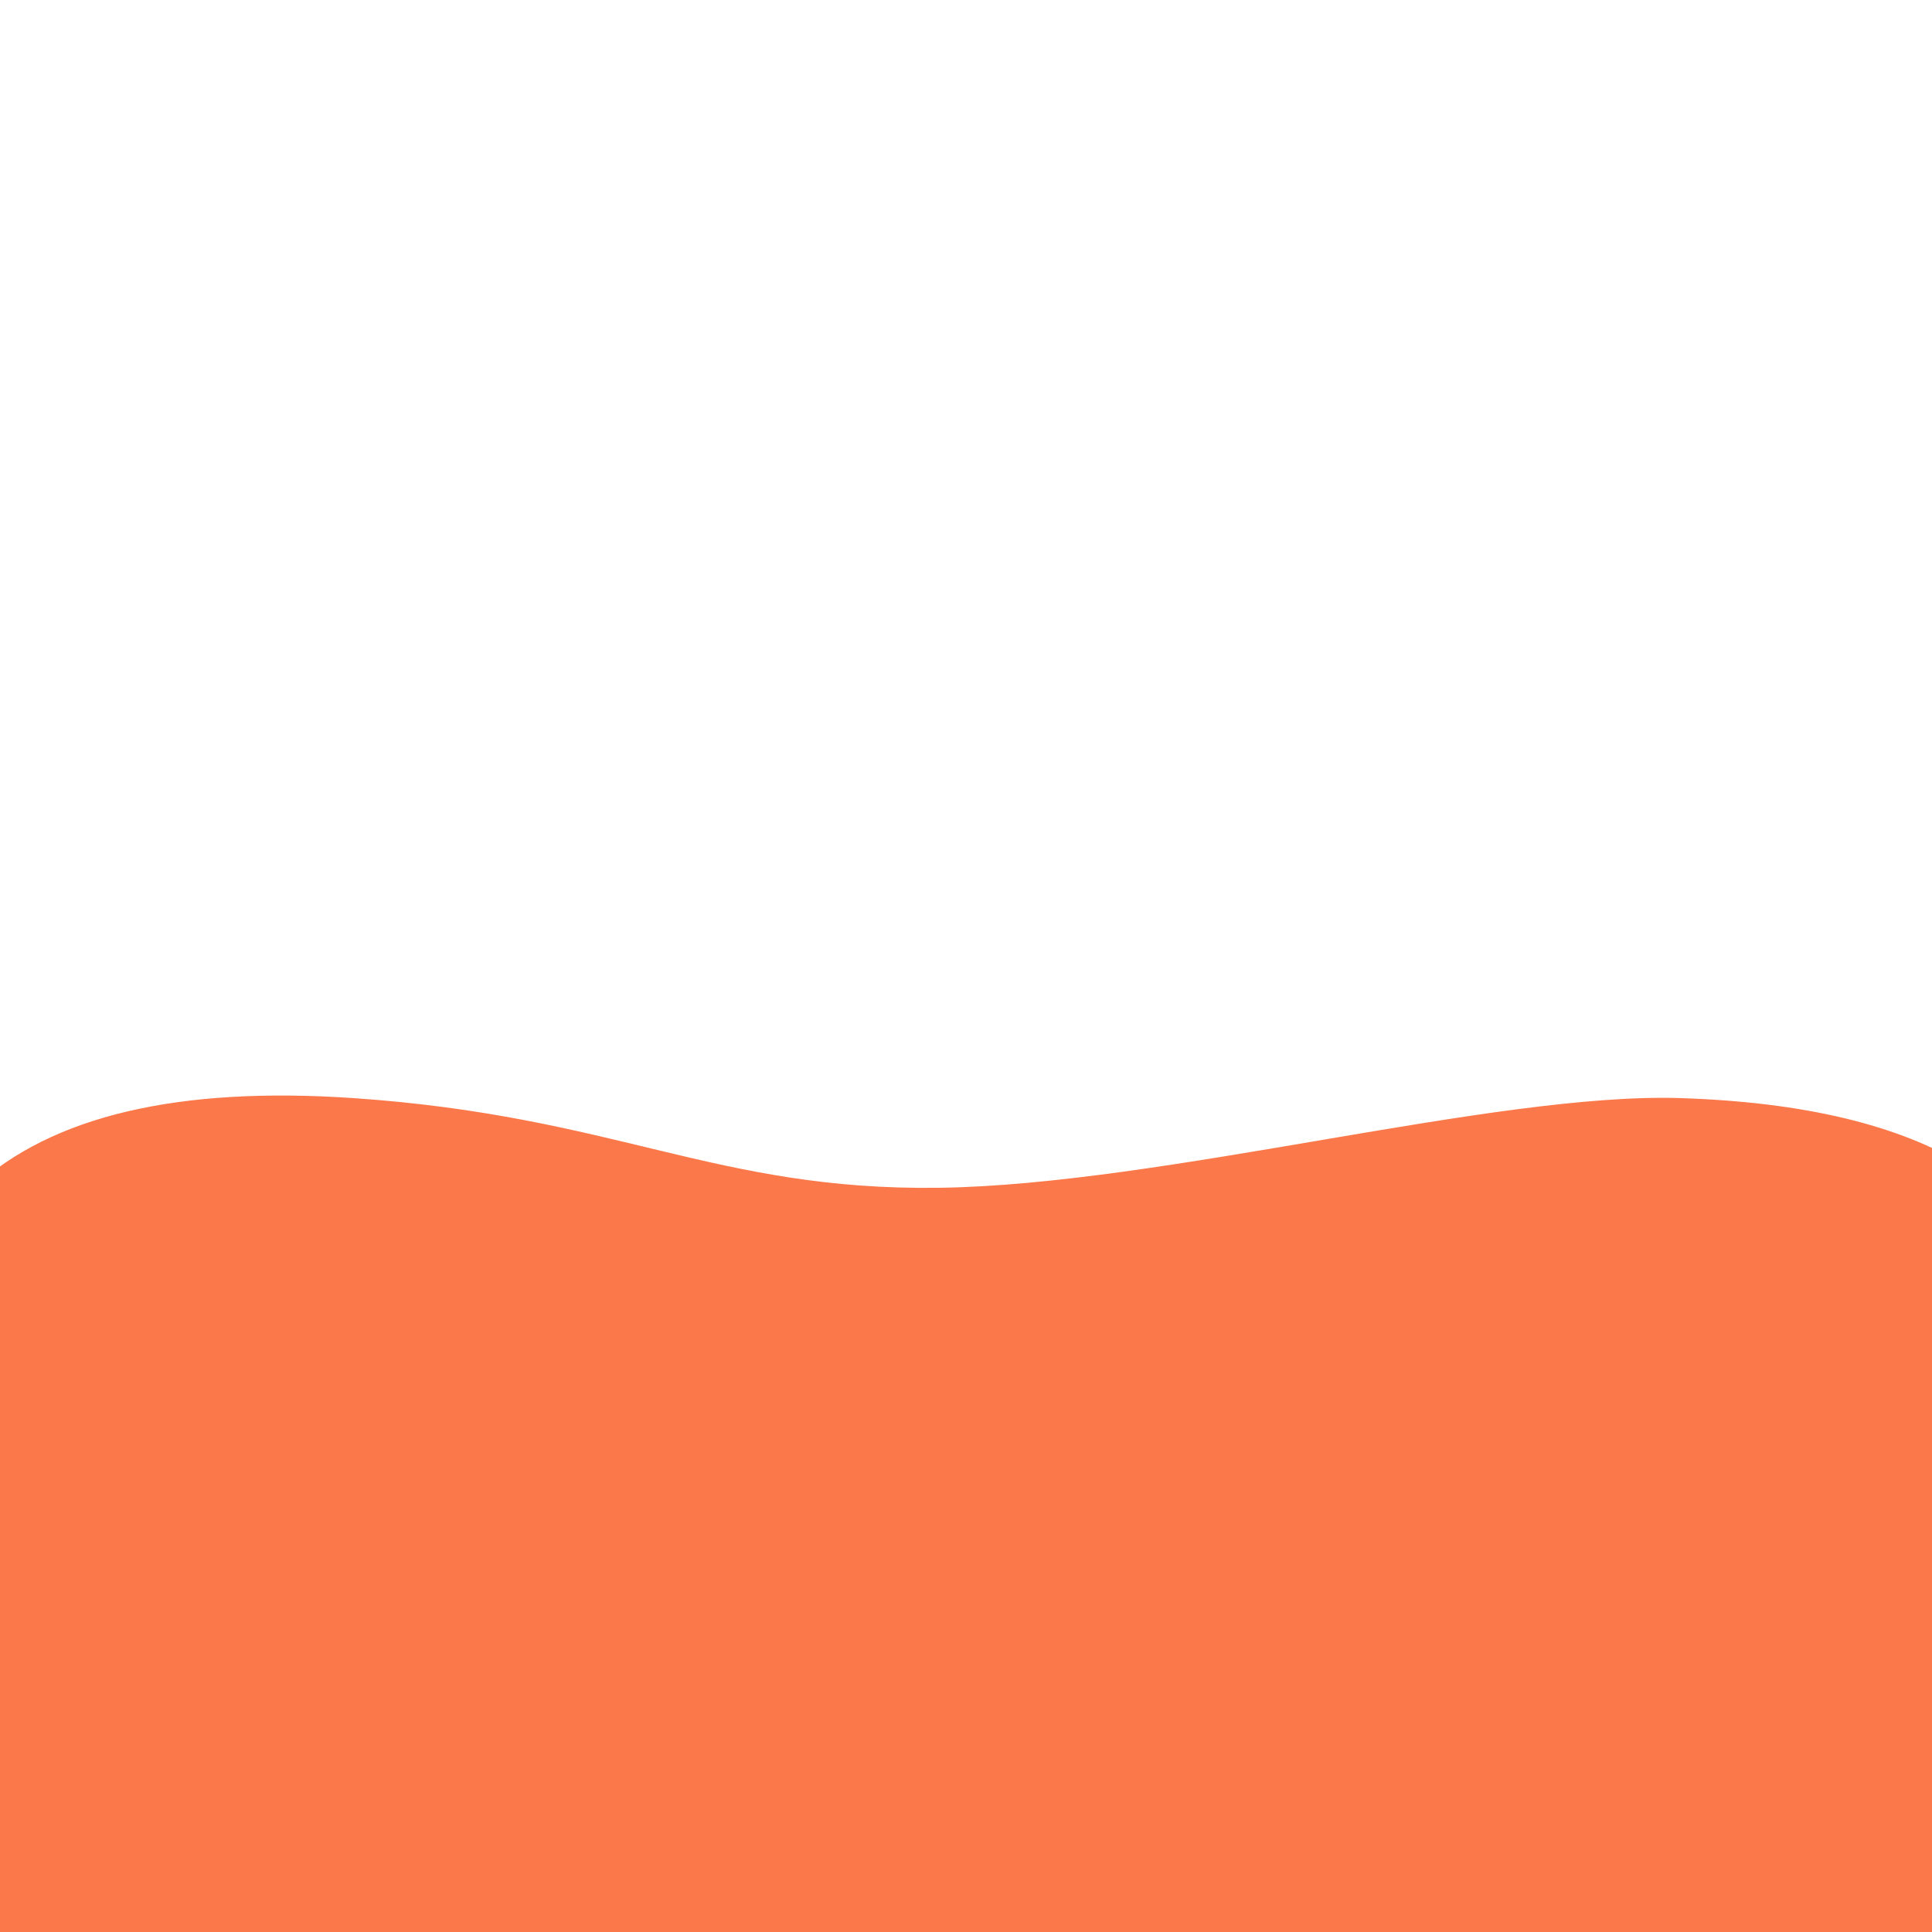 <?xml version="1.0" encoding="UTF-8" standalone="no"?>
<!DOCTYPE svg PUBLIC "-//W3C//DTD SVG 1.1//EN" "http://www.w3.org/Graphics/SVG/1.1/DTD/svg11.dtd">
<svg version="1.1" xmlns="http://www.w3.org/2000/svg" xmlns:xlink="http://www.w3.org/1999/xlink" preserveAspectRatio="xMidYMid meet" viewBox="0 0 640 640" width="640" height="640"><defs><path d="M-8.71 640L651.68 640L651.68 386.53C629.24 372.67 597.56 365.08 556.63 363.76C495.25 361.78 385.35 392.48 311.09 393.47C236.83 394.46 204.16 369.7 117.03 363.76C58.94 359.8 17.03 369.7 -8.71 393.47L-8.71 640Z" id="f3hdknMYqN"></path></defs><g><g><g><use xlink:href="#f3hdknMYqN" opacity="1" fill="#fa784a" fill-opacity="1"></use><g><use xlink:href="#f3hdknMYqN" opacity="1" fill-opacity="0" stroke="#000000" stroke-width="0" stroke-opacity="1"></use></g></g></g></g></svg>